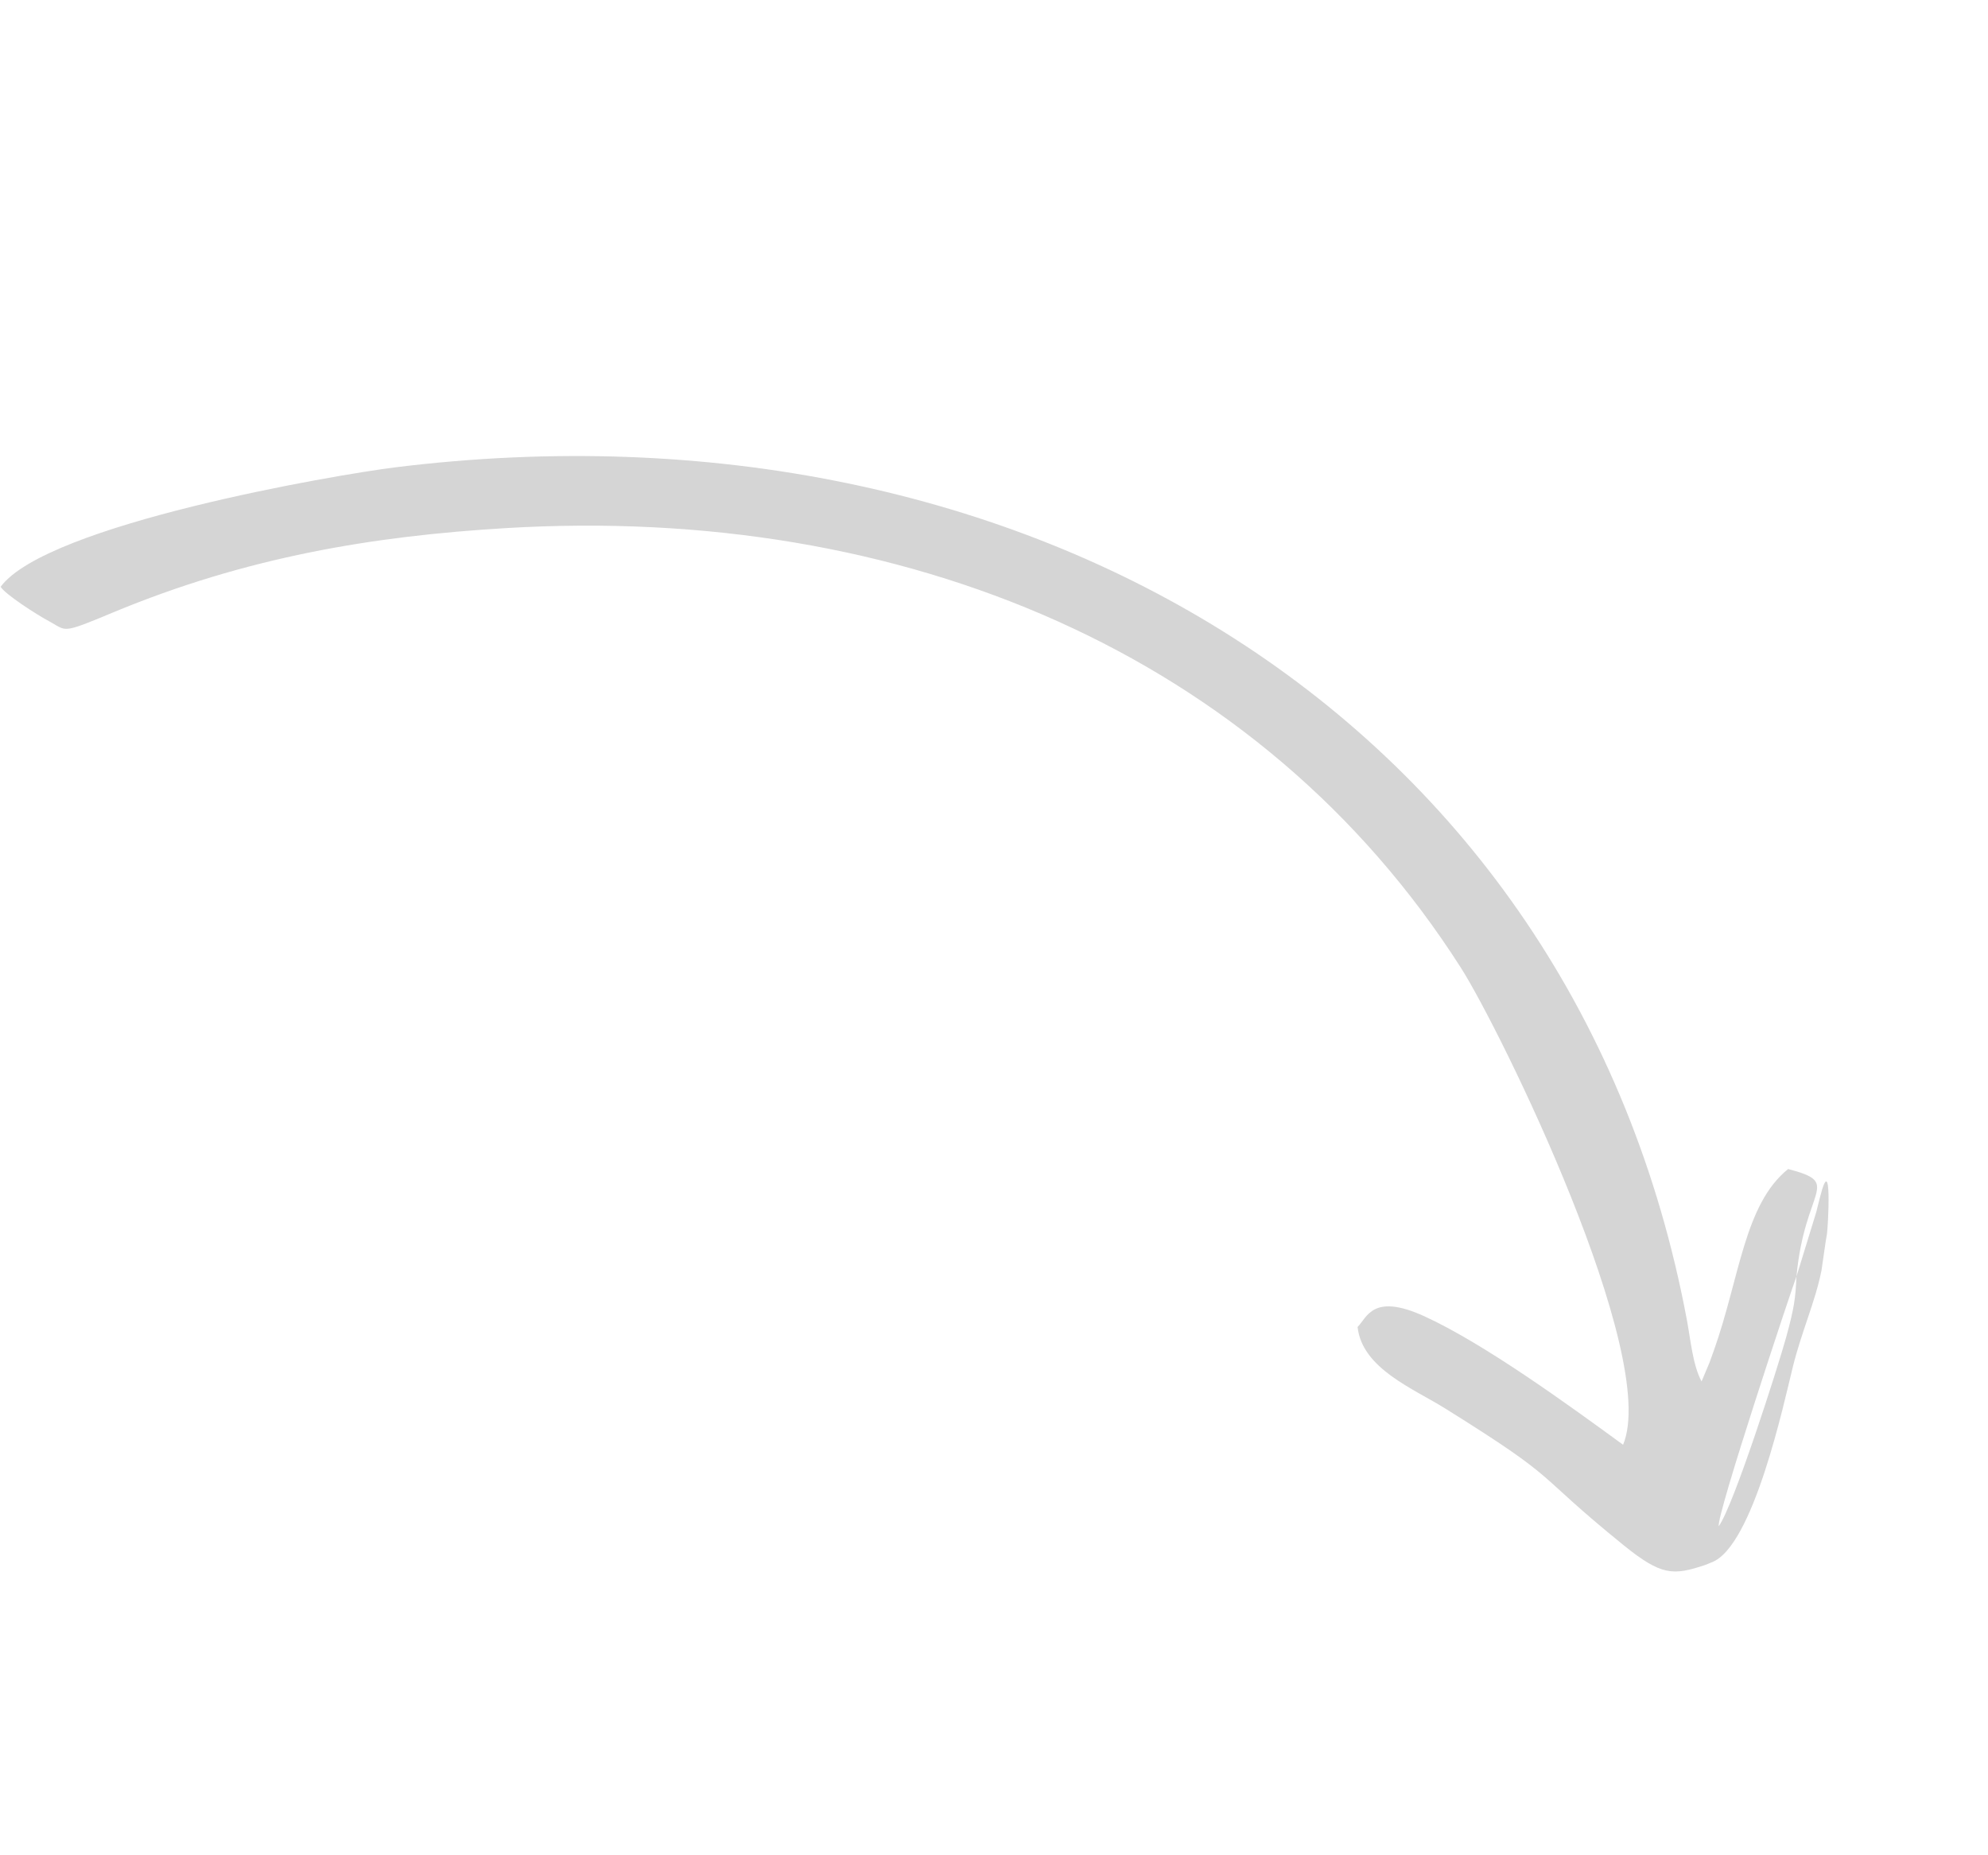 <svg width="105" height="98" viewBox="0 0 105 98" fill="none" xmlns="http://www.w3.org/2000/svg">
<path fill-rule="evenodd" clip-rule="evenodd" d="M90.781 80.614C91.571 79.526 93.92 72.161 94.337 70.647C94.765 69.091 94.833 68.577 94.883 67.427C94.68 67.933 90.63 80.104 90.781 80.614ZM89.871 72.974C89.965 72.741 90.287 71.982 90.297 71.959C90.341 71.843 90.477 71.46 90.525 71.325C91.886 67.491 92.128 63.611 94.444 61.751C97.337 62.508 95.317 62.72 94.884 67.428L95.929 64.028C95.96 63.901 95.993 63.77 96.024 63.644C96.058 63.509 96.096 63.361 96.128 63.235C96.779 60.679 96.552 64.81 96.494 65.191C96.48 65.282 96.452 65.418 96.438 65.509L96.204 67.115C95.873 68.774 95.169 70.289 94.695 72.191C94.243 74.003 92.61 81.713 90.399 82.529C90.319 82.558 90.14 82.641 90.043 82.673C88.378 83.222 87.761 83.247 85.75 81.619C80.801 77.609 82.653 78.345 76.334 74.401C74.647 73.347 71.94 72.288 71.703 70.094C72.202 69.605 72.484 68.275 75.231 69.529C78.415 70.984 82.91 74.26 85.726 76.316C87.683 71.636 79.256 54.402 77.153 51.109C66.557 34.511 47.724 26.639 26.721 27.896C19.721 28.314 13.014 29.416 5.943 32.363C3.186 33.514 3.546 33.327 2.578 32.808C1.921 32.456 0.254 31.381 0.034 30.995C2.473 27.695 17.701 25.079 20.893 24.684C54.084 20.582 83.148 37.911 89.1 69.745C89.291 70.768 89.408 72.117 89.873 72.973L89.871 72.974Z" fill="#919191" fill-opacity="0.38"/>
</svg>
